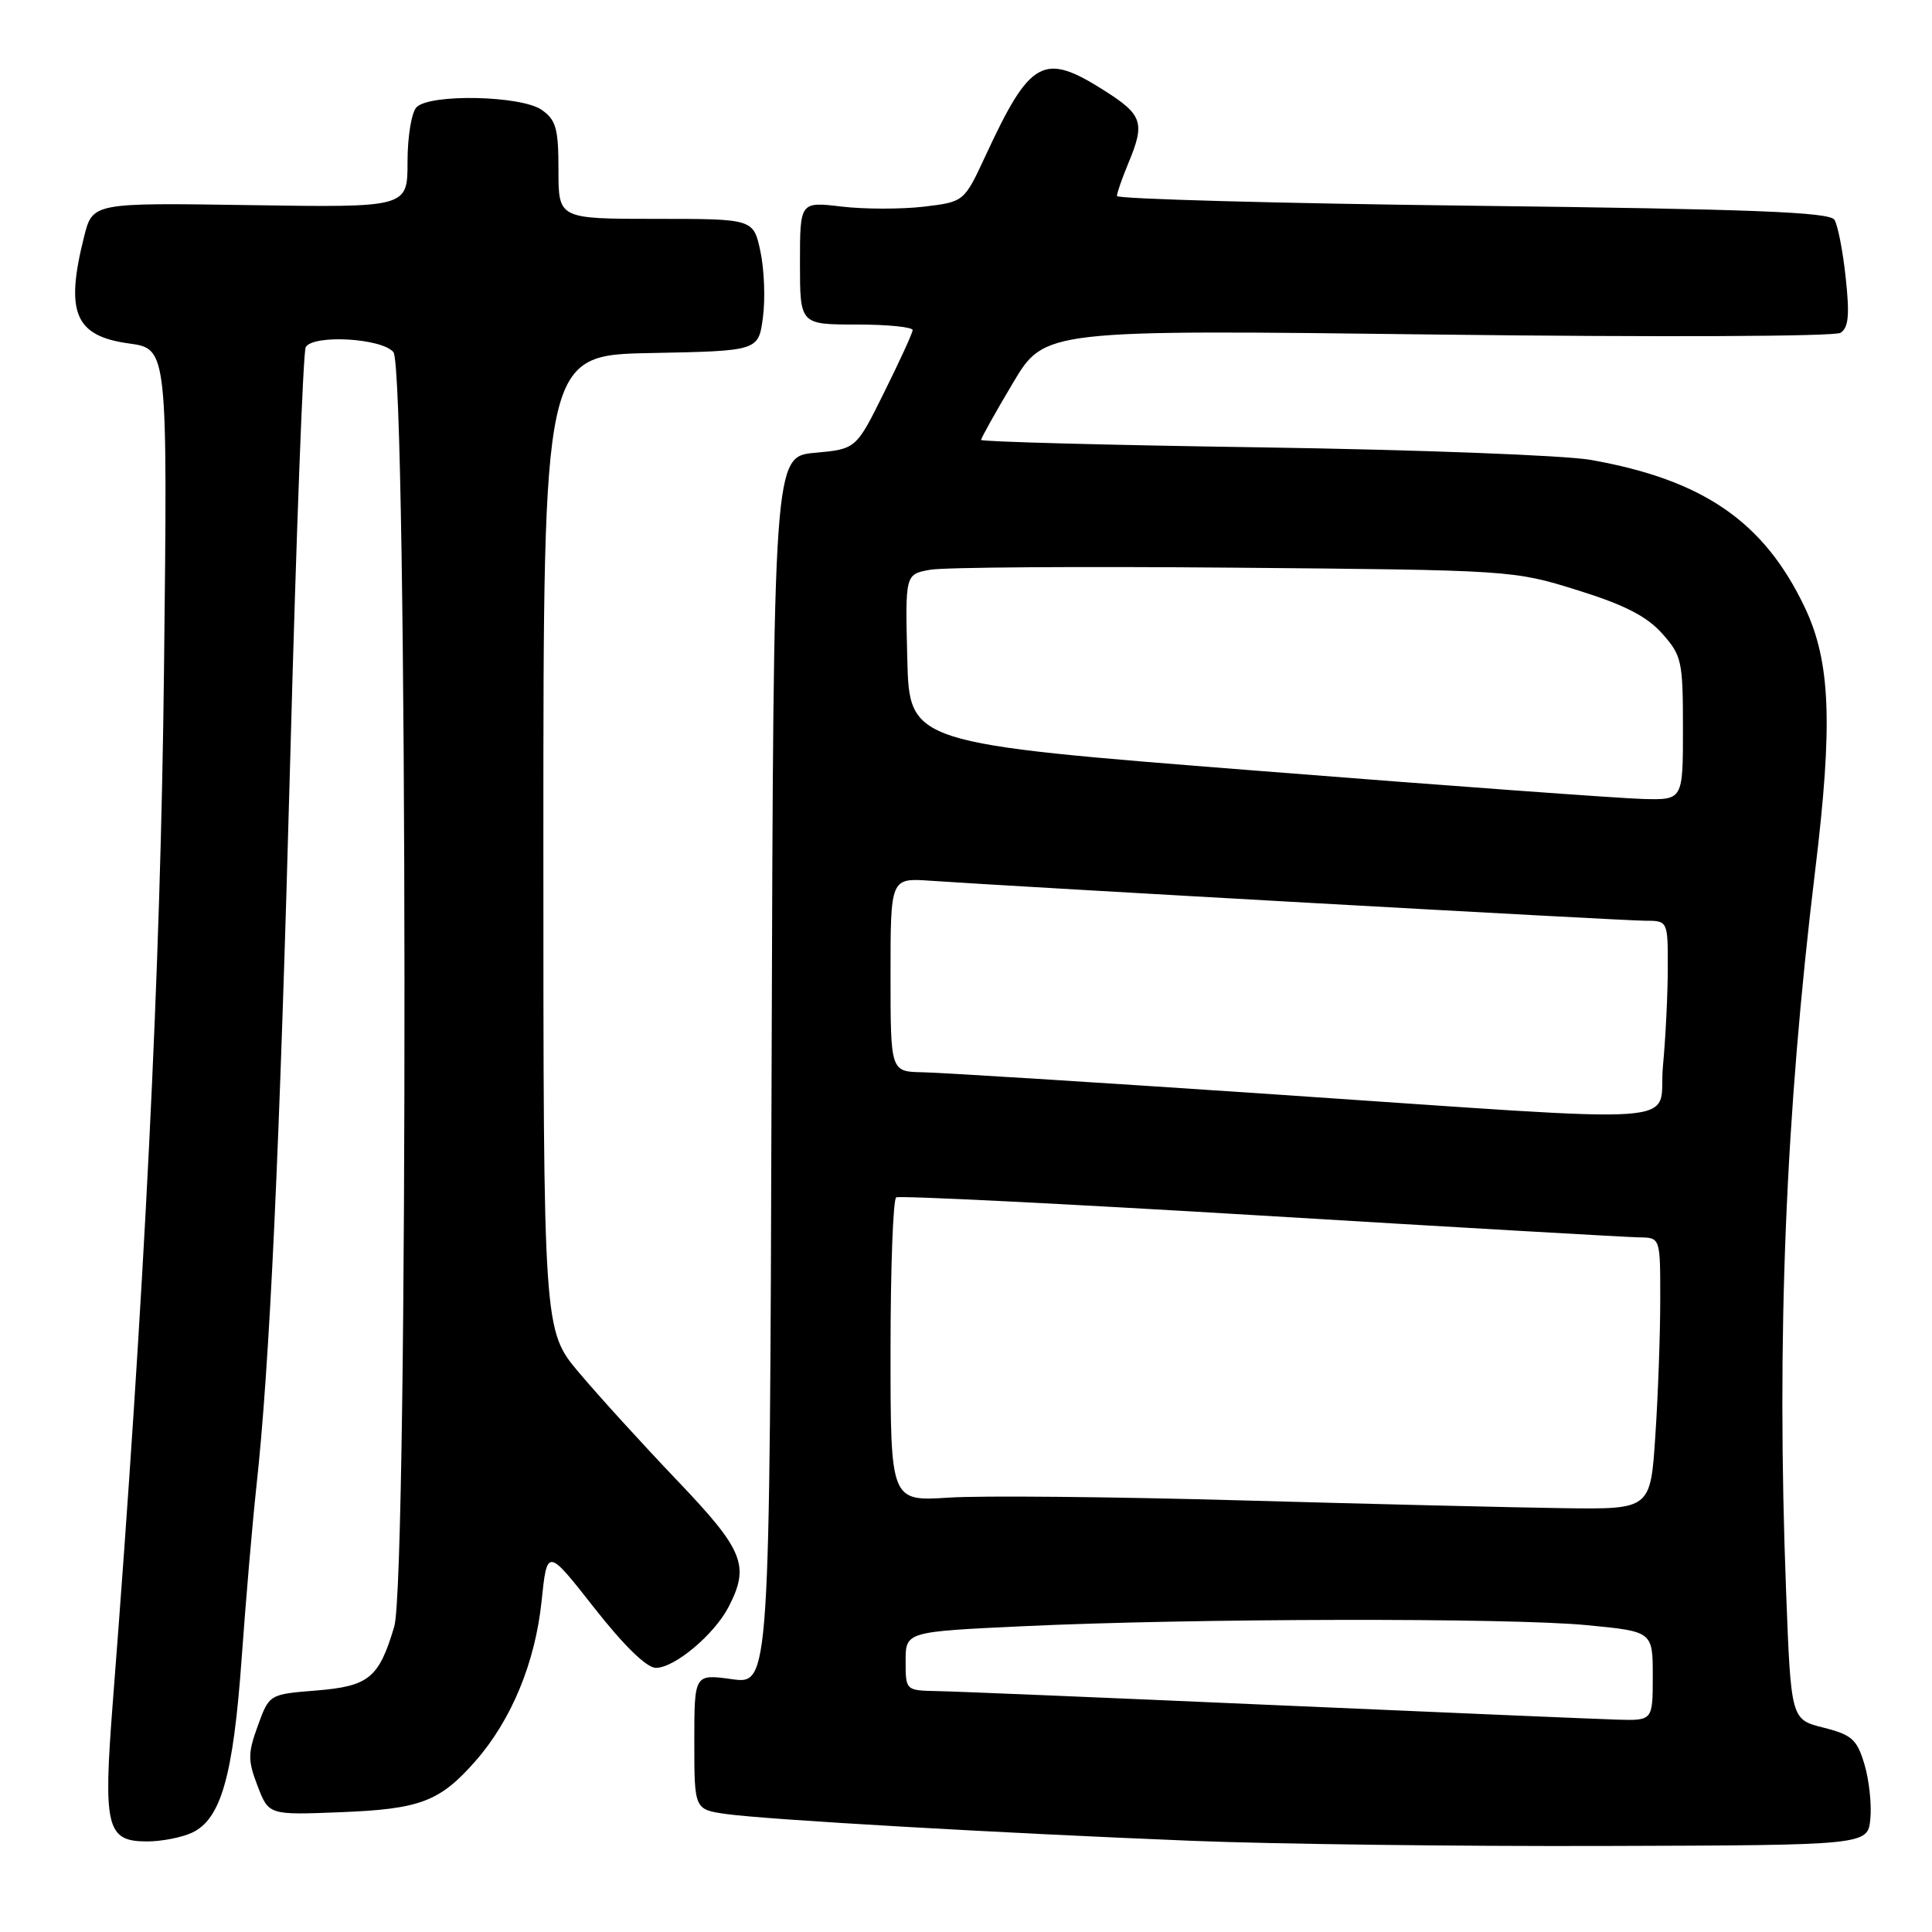<?xml version="1.0" encoding="UTF-8" standalone="no"?>
<!DOCTYPE svg PUBLIC "-//W3C//DTD SVG 1.1//EN" "http://www.w3.org/Graphics/SVG/1.1/DTD/svg11.dtd" >
<svg xmlns="http://www.w3.org/2000/svg" xmlns:xlink="http://www.w3.org/1999/xlink" version="1.1" viewBox="0 0 256 256">
 <g >
 <path fill="currentColor"
d=" M 247.83 241.00 C 248.02 239.07 247.66 235.81 247.04 233.75 C 246.06 230.48 245.38 229.87 241.62 228.92 C 237.31 227.84 237.31 227.84 236.66 210.67 C 235.39 177.23 236.58 147.79 240.52 115.34 C 242.88 95.91 242.56 87.68 239.15 80.50 C 233.75 69.13 225.70 63.58 210.79 60.94 C 207.33 60.33 187.74 59.59 167.25 59.28 C 146.76 58.98 130.00 58.53 130.00 58.29 C 130.00 58.05 131.89 54.66 134.21 50.76 C 138.42 43.68 138.42 43.68 190.46 44.33 C 219.78 44.69 243.10 44.59 243.88 44.10 C 244.94 43.43 245.10 41.75 244.57 36.83 C 244.20 33.31 243.52 29.85 243.08 29.13 C 242.45 28.10 232.32 27.71 195.14 27.26 C 169.21 26.95 148.00 26.36 148.00 25.97 C 148.00 25.57 148.68 23.63 149.50 21.65 C 151.76 16.25 151.41 15.22 146.30 11.98 C 138.27 6.88 136.52 7.84 130.59 20.63 C 127.75 26.75 127.75 26.75 122.37 27.39 C 119.42 27.73 114.53 27.73 111.50 27.37 C 106.00 26.72 106.00 26.72 106.00 34.86 C 106.00 43.00 106.00 43.00 113.50 43.00 C 117.62 43.00 120.97 43.34 120.93 43.75 C 120.90 44.16 119.20 47.88 117.15 52.00 C 113.44 59.50 113.44 59.50 107.97 60.00 C 102.50 60.50 102.50 60.50 102.24 141.84 C 101.99 223.19 101.99 223.19 96.99 222.50 C 92.00 221.81 92.00 221.81 92.00 230.79 C 92.00 239.77 92.00 239.77 96.25 240.37 C 101.62 241.12 132.56 242.90 158.00 243.92 C 168.72 244.35 193.25 244.66 212.50 244.60 C 247.50 244.50 247.50 244.50 247.83 241.00 Z  M 25.40 242.86 C 29.27 241.10 30.90 235.39 32.02 219.74 C 32.58 211.92 33.46 201.69 33.97 197.01 C 35.74 180.94 37.06 152.42 38.48 99.74 C 39.26 70.72 40.17 46.53 40.51 45.99 C 41.56 44.29 50.59 44.81 52.13 46.66 C 54.01 48.93 54.12 209.22 52.24 215.53 C 50.21 222.35 48.89 223.43 41.92 224.00 C 35.68 224.50 35.68 224.50 34.17 228.65 C 32.83 232.33 32.83 233.25 34.13 236.65 C 35.61 240.50 35.61 240.50 45.05 240.13 C 55.66 239.72 58.27 238.74 63.00 233.35 C 67.76 227.93 70.92 220.29 71.76 212.18 C 72.50 205.10 72.50 205.10 78.74 213.05 C 82.70 218.09 85.69 221.00 86.91 221.00 C 89.39 221.00 94.64 216.59 96.54 212.93 C 99.38 207.44 98.56 205.42 89.73 196.17 C 85.18 191.40 79.33 184.98 76.73 181.89 C 72.00 176.28 72.00 176.28 72.00 111.67 C 72.00 47.05 72.00 47.05 86.25 46.78 C 100.50 46.50 100.50 46.50 101.09 42.07 C 101.42 39.64 101.27 35.70 100.76 33.32 C 99.84 29.00 99.84 29.00 86.92 29.00 C 74.00 29.00 74.00 29.00 74.00 22.56 C 74.00 17.03 73.68 15.89 71.78 14.56 C 69.07 12.66 57.00 12.40 55.20 14.20 C 54.53 14.87 54.00 18.08 54.00 21.45 C 54.00 27.50 54.00 27.50 33.14 27.18 C 12.27 26.86 12.27 26.86 11.14 31.37 C 8.61 41.42 9.92 44.53 17.09 45.51 C 22.21 46.22 22.21 46.22 21.73 88.86 C 21.28 128.69 19.18 171.10 14.94 225.66 C 13.66 242.17 14.11 244.00 19.49 244.00 C 21.37 244.00 24.03 243.49 25.40 242.86 Z  M 169.00 225.94 C 146.72 224.96 126.59 224.12 124.25 224.08 C 120.00 224.00 120.00 224.00 120.00 220.11 C 120.00 216.21 120.00 216.21 135.62 215.48 C 157.95 214.43 199.98 214.35 210.25 215.34 C 219.00 216.18 219.00 216.18 219.00 222.09 C 219.00 228.00 219.00 228.00 214.25 227.86 C 211.64 227.78 191.28 226.92 169.00 225.94 Z  M 164.50 198.81 C 147.45 198.33 130.01 198.16 125.75 198.44 C 118.00 198.94 118.00 198.94 118.00 179.03 C 118.00 168.08 118.34 158.91 118.75 158.66 C 119.16 158.41 140.88 159.49 167.00 161.06 C 193.12 162.64 215.74 163.94 217.25 163.96 C 220.00 164.00 220.00 164.00 219.99 172.25 C 219.99 176.79 219.70 184.89 219.34 190.25 C 218.70 200.00 218.70 200.00 207.10 199.84 C 200.72 199.75 181.55 199.29 164.50 198.81 Z  M 168.00 144.95 C 145.18 143.41 124.59 142.12 122.25 142.08 C 118.00 142.00 118.00 142.00 118.00 129.17 C 118.00 116.34 118.00 116.34 123.25 116.70 C 135.33 117.53 215.10 122.00 217.93 122.00 C 221.00 122.00 221.00 122.00 220.99 128.25 C 220.99 131.69 220.70 137.54 220.35 141.25 C 219.59 149.31 225.91 148.86 168.00 144.95 Z  M 166.50 102.12 C 120.50 98.50 120.50 98.50 120.22 87.30 C 119.94 76.10 119.94 76.10 123.22 75.50 C 125.02 75.16 143.15 75.04 163.50 75.22 C 200.27 75.54 200.55 75.56 208.98 78.19 C 215.22 80.13 218.19 81.65 220.23 83.93 C 222.84 86.86 223.00 87.57 223.00 96.52 C 223.00 106.00 223.00 106.00 217.75 105.87 C 214.86 105.80 191.80 104.12 166.50 102.12 Z "/>
</g>
</svg>